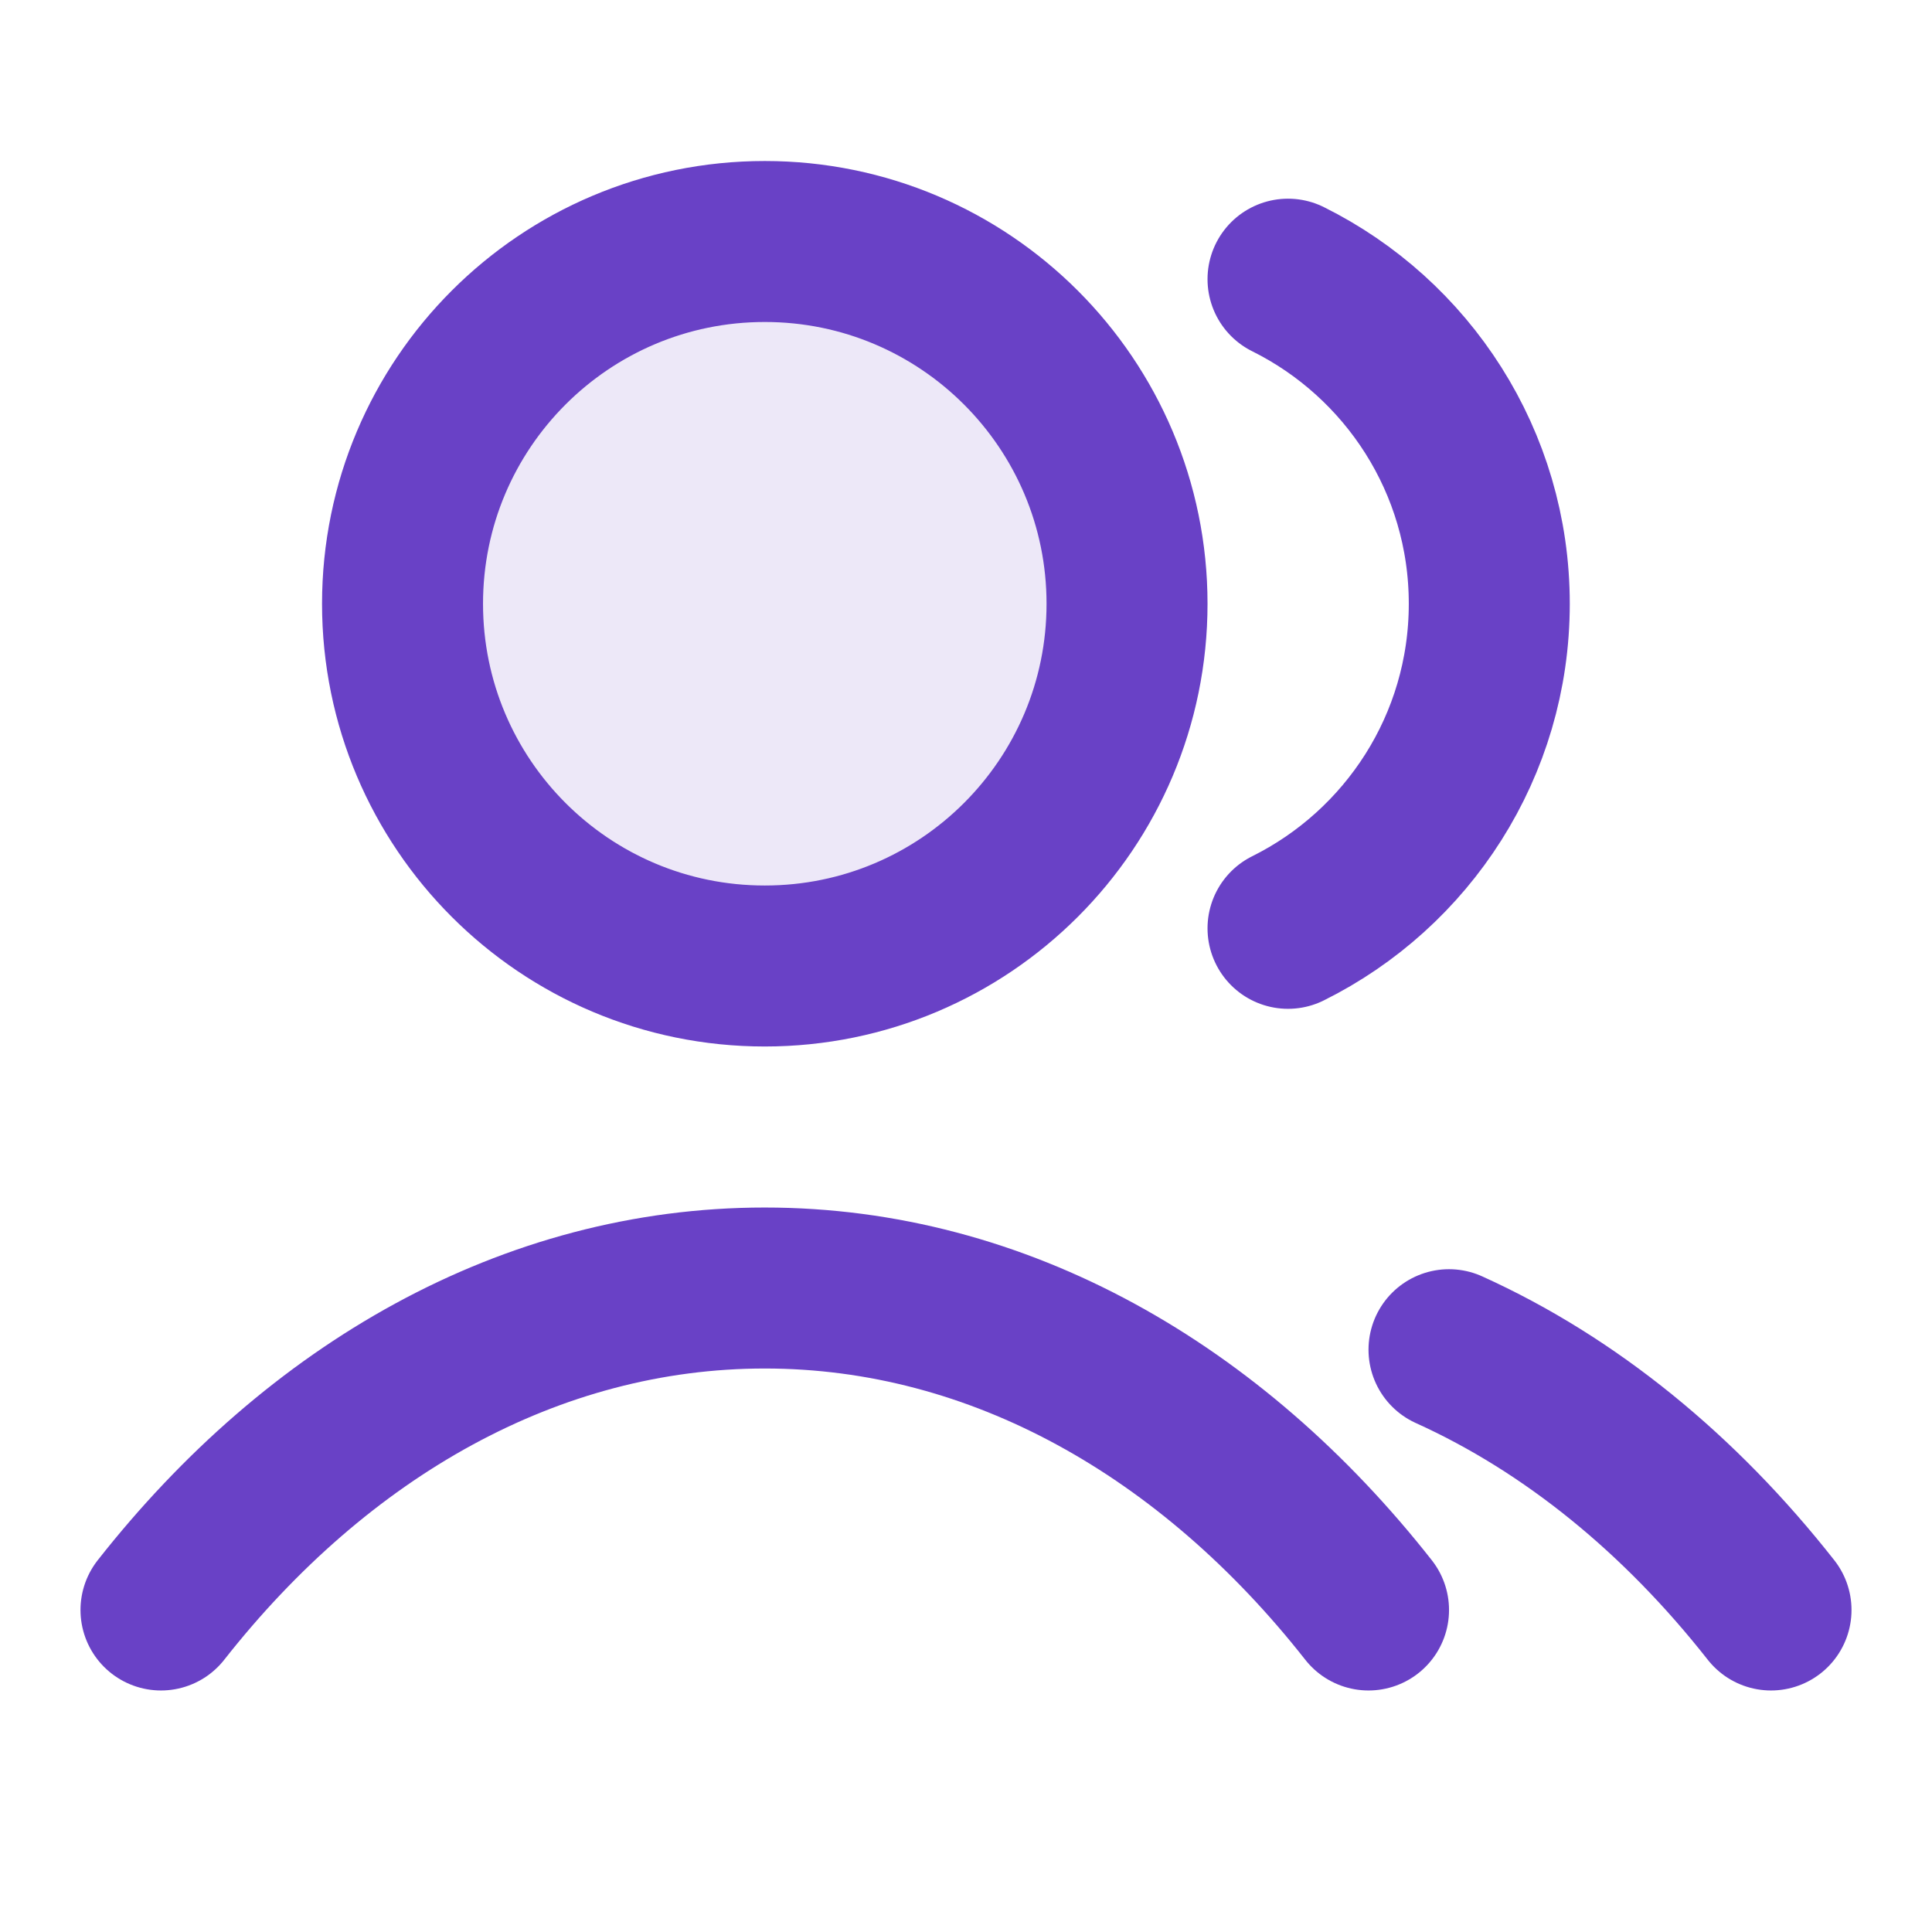<svg width="40" height="40" viewBox="0 0 40 40" fill="none" xmlns="http://www.w3.org/2000/svg">
<path opacity="0.12" d="M15.834 20C19.976 20 23.334 16.642 23.334 12.5C23.334 8.358 19.976 5 15.834 5C11.691 5 8.334 8.358 8.334 12.5C8.334 16.642 11.691 20 15.834 20Z" fill="#6941C6"/>
<path d="M26.667 5.78C29.136 7.007 30.834 9.555 30.834 12.5C30.834 15.445 29.136 17.993 26.667 19.22M30 27.944C32.519 29.084 34.788 30.942 36.667 33.333M3.333 33.333C6.578 29.204 10.982 26.667 15.834 26.667C20.685 26.667 25.089 29.204 28.334 33.333M23.334 12.5C23.334 16.642 19.976 20 15.834 20C11.691 20 8.334 16.642 8.334 12.5C8.334 8.358 11.691 5 15.834 5C19.976 5 23.334 8.358 23.334 12.5Z" stroke="#6941C6" stroke-width="3.333" stroke-linecap="round" stroke-linejoin="round"/>
</svg>
